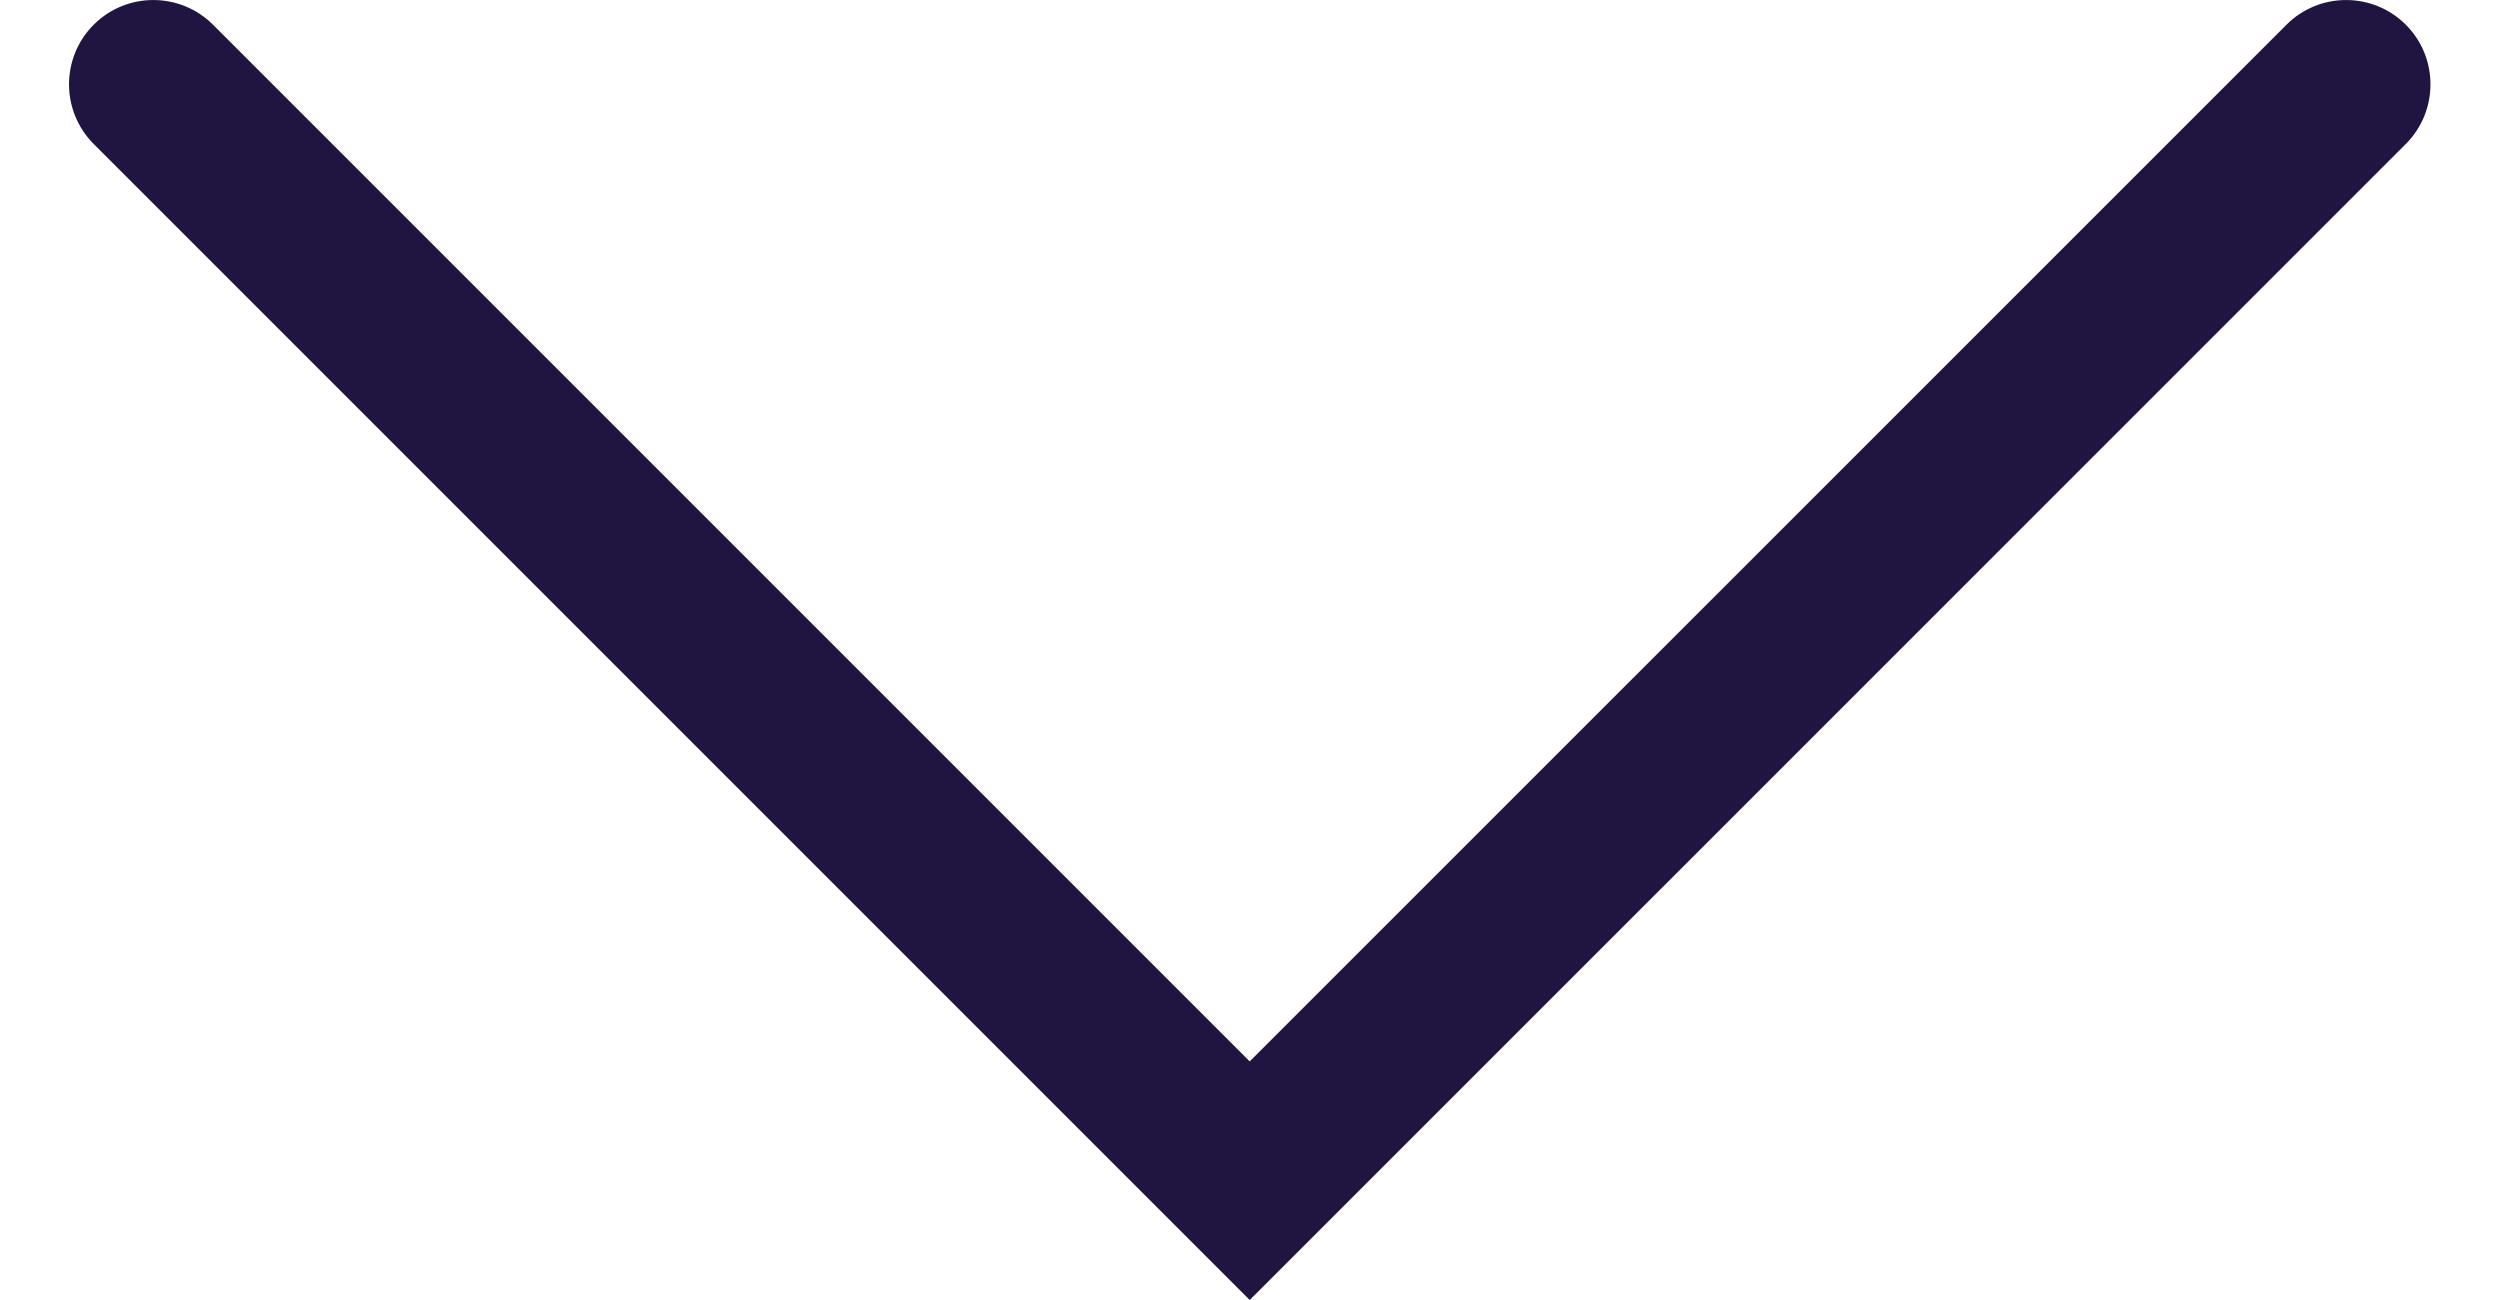<svg width="25" height="13" viewBox="0 0 25 13" fill="none" xmlns="http://www.w3.org/2000/svg">
<path fill-rule="evenodd" clip-rule="evenodd" d="M24.058 0.247C24.387 0.576 24.387 1.11 24.058 1.44L12.497 13L0.937 1.44C0.608 1.11 0.608 0.576 0.937 0.247C1.266 -0.082 1.8 -0.082 2.13 0.247L12.497 10.614L22.865 0.247C23.194 -0.082 23.728 -0.082 24.058 0.247Z" fill="#201541"/>
</svg>
